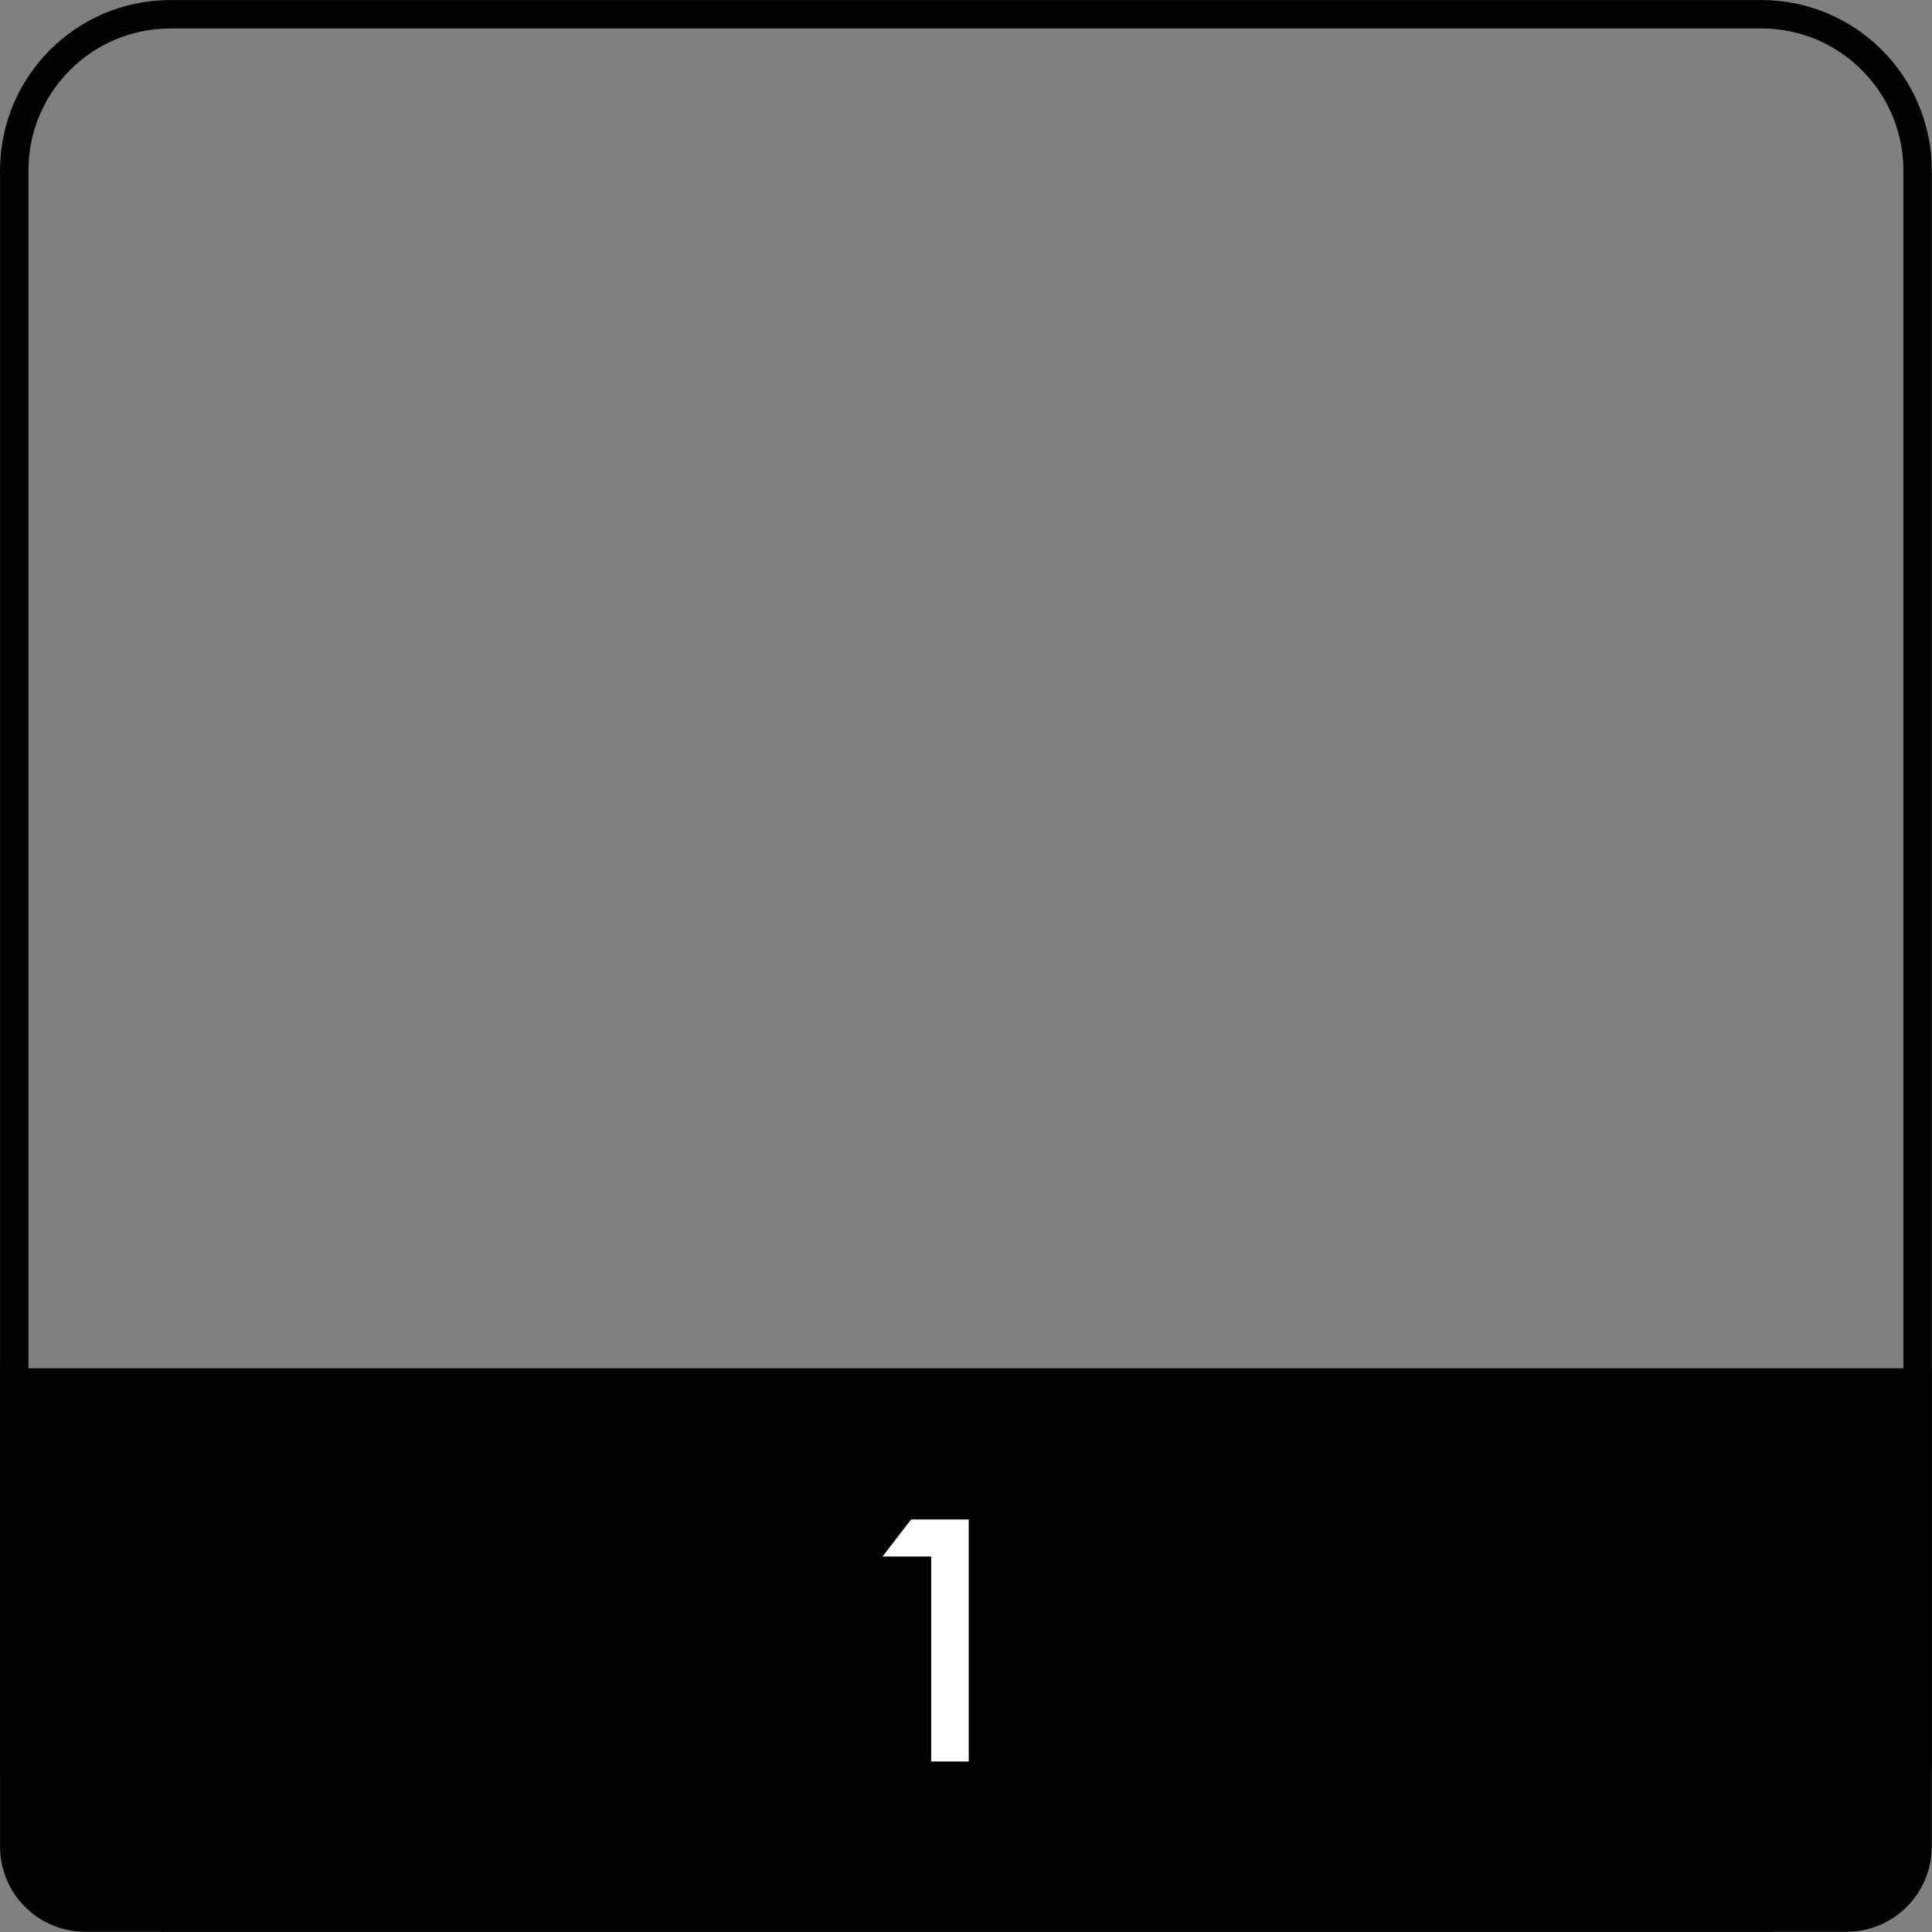 <?xml version="1.0" encoding="UTF-8"?>
<svg xmlns="http://www.w3.org/2000/svg" xmlns:xlink="http://www.w3.org/1999/xlink" width="44pt" height="44pt" viewBox="0 0 44 44" version="1.1">
<rect x="0" y="0" width="44" height="44" fill="#808080" stroke="none"/>
<g id="surface1">
<path style="fill-rule:nonzero;fill:currentColor;fill-opacity:1;stroke-width:1;stroke-linecap:butt;stroke-linejoin:miter;stroke:currentColor;stroke-opacity:1;stroke-miterlimit:4;" d="M 0.501 48.664 L 67.499 48.664 L 67.499 64.994 C 67.499 66.376 66.376 67.499 65 67.499 L 3 67.499 C 1.618 67.499 0.501 66.376 0.501 64.994 Z M 0.501 48.664 " transform="matrix(0.647,0,0,0.647,0,0)"/>
<path style="fill:none;stroke-width:1;stroke-linecap:butt;stroke-linejoin:miter;stroke:currentColor;stroke-opacity:1;stroke-miterlimit:4;" d="M 6.001 0.501 L 61.999 0.501 C 65.036 0.501 67.499 2.964 67.499 6.001 L 67.499 61.999 C 67.499 65.036 65.036 67.499 61.999 67.499 L 6.001 67.499 C 2.964 67.499 0.501 65.036 0.501 61.999 L 0.501 6.001 C 0.501 2.964 2.964 0.501 6.001 0.501 Z M 6.001 0.501 " transform="matrix(0.647,0,0,0.647,0,0)"/>
<path class="num" style=" stroke:none;fill-rule:nonzero;fill:rgb(100%,100%,100%);fill-opacity:1;" d="M 21.207 40.117 L 22.062 40.117 L 22.062 34.605 L 20.75 34.605 L 20.098 35.449 L 21.207 35.449 Z M 21.207 40.117 "/>
</g>
</svg>
